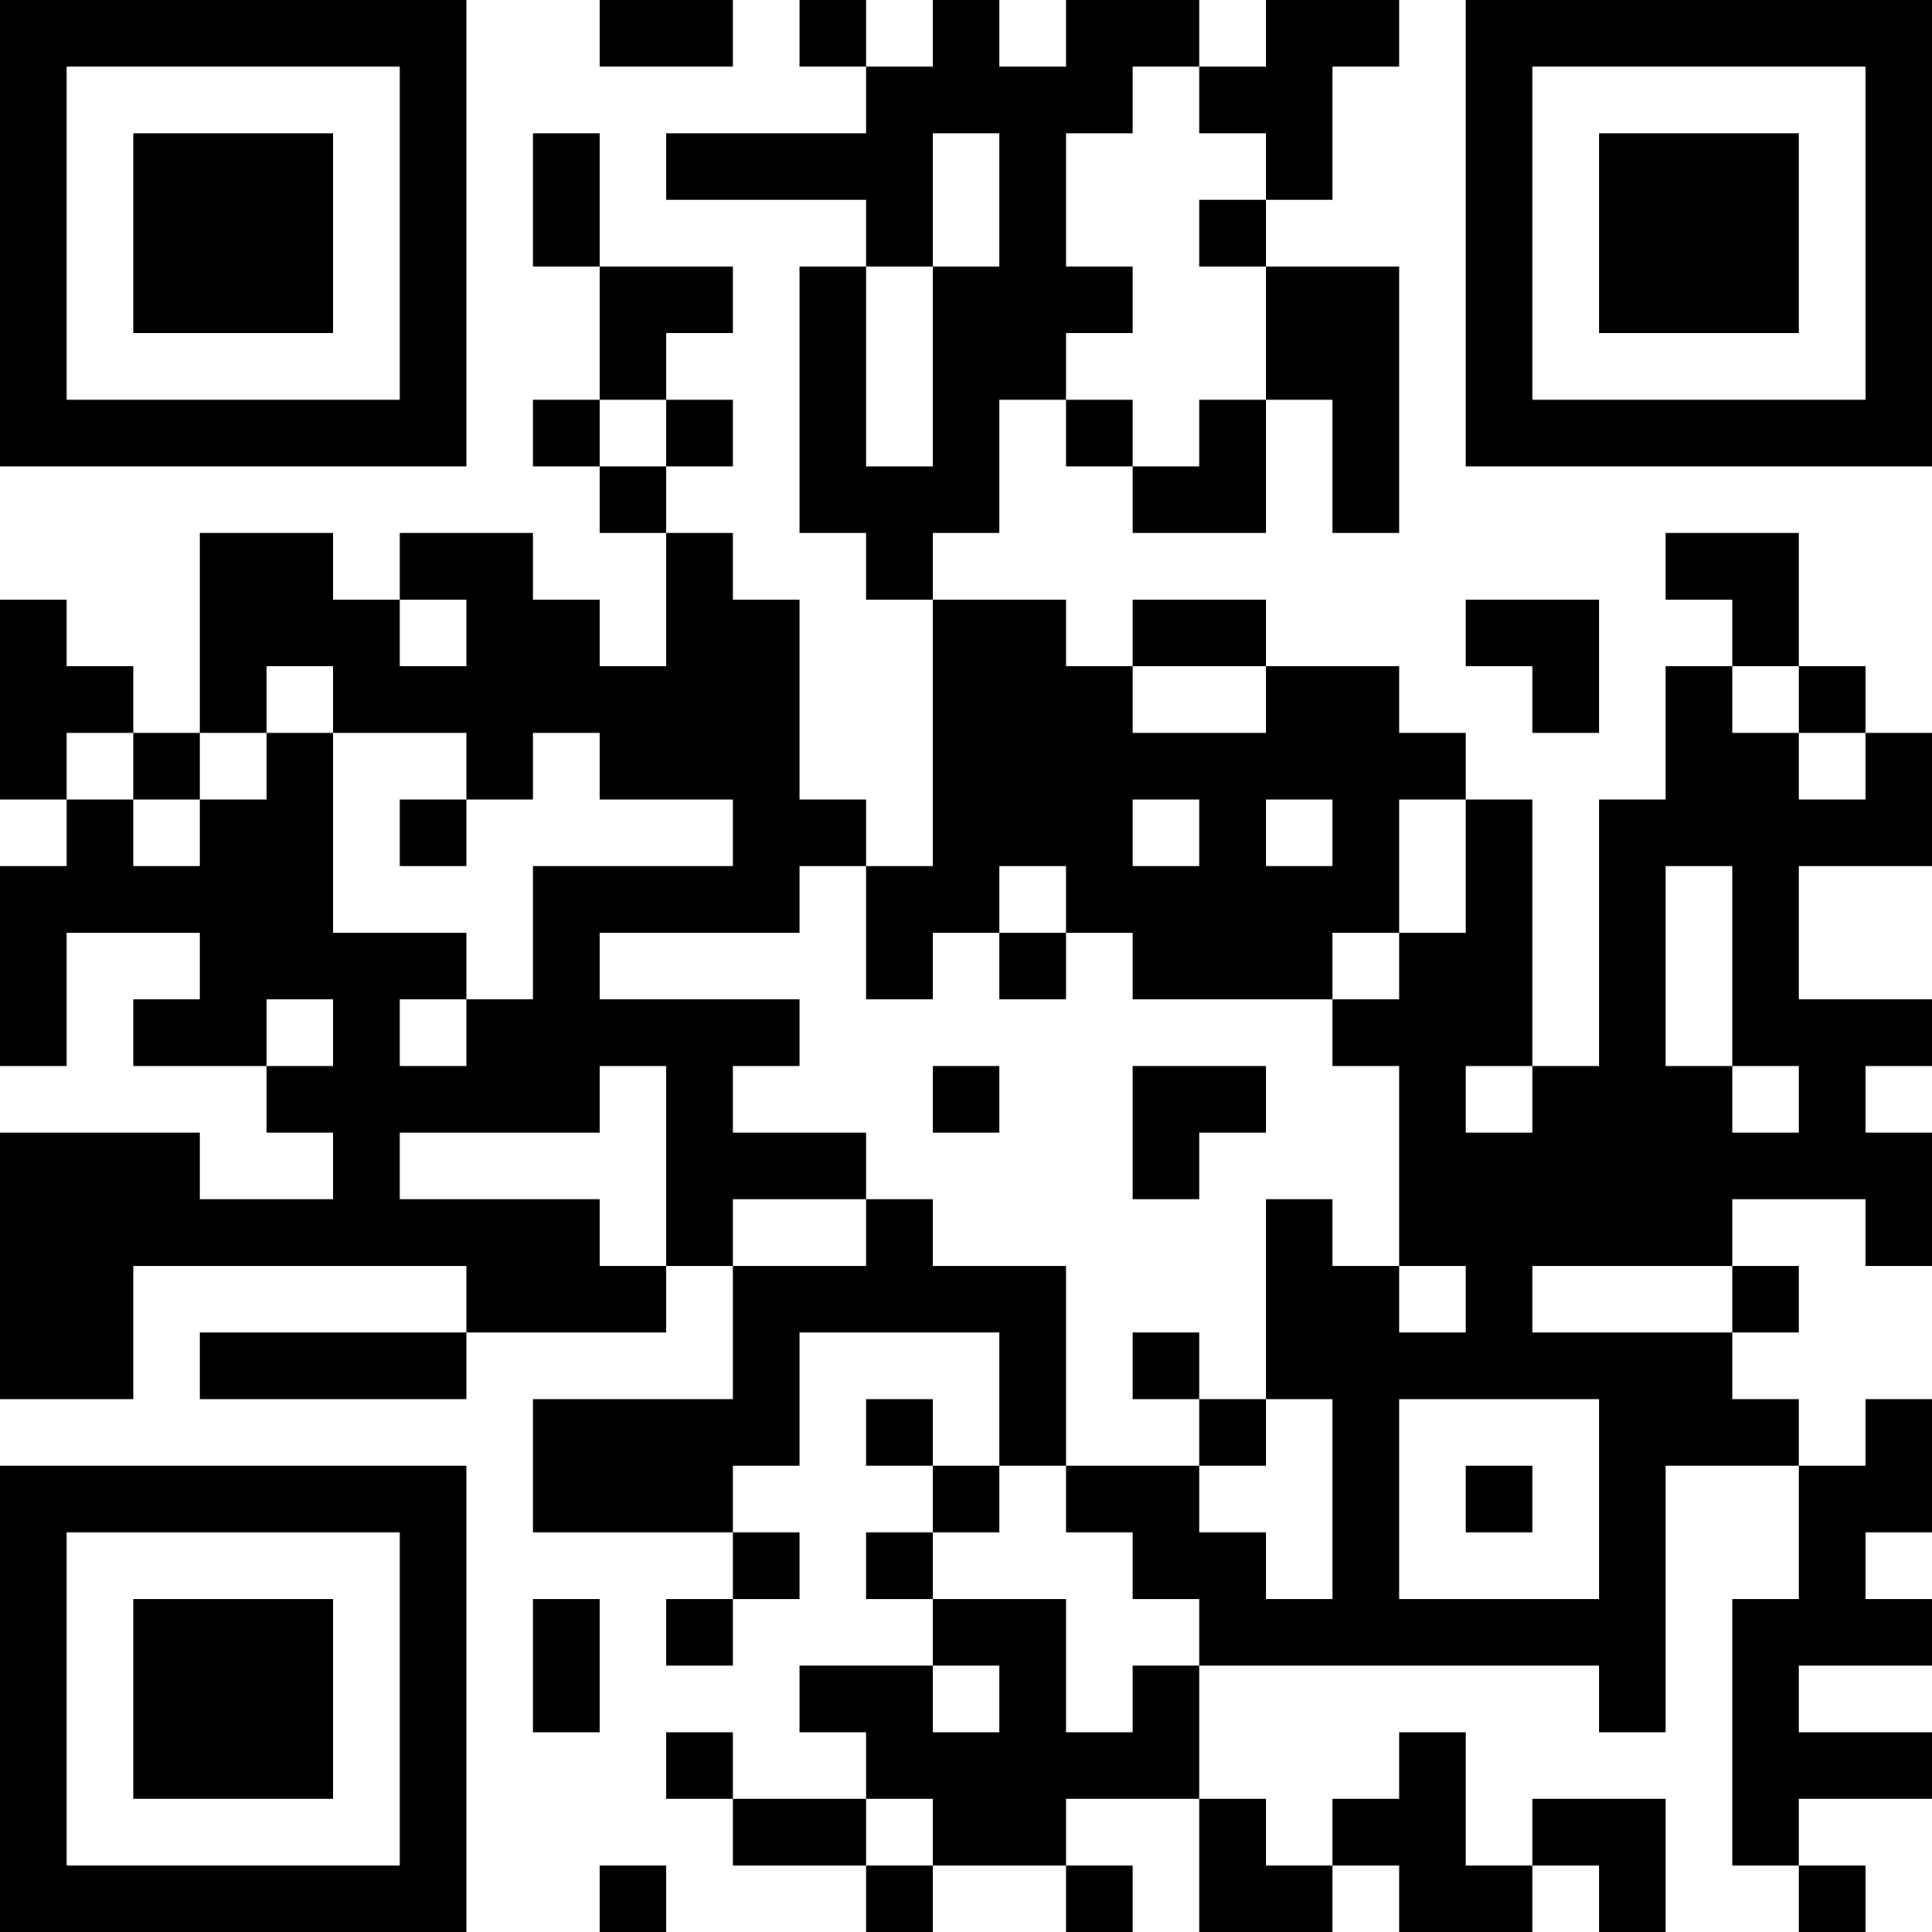 <?xml version="1.0" encoding="UTF-8"?>
<svg xmlns="http://www.w3.org/2000/svg" version="1.1" width="200" height="200" viewBox="0 0 200 200"><rect x="0" y="0" width="200" height="200" fill="#ffffff"/><g transform="scale(6.897)"><g transform="translate(0,0)"><path fill-rule="evenodd" d="M9 0L9 1L11 1L11 0ZM12 0L12 1L13 1L13 2L10 2L10 3L13 3L13 4L12 4L12 8L13 8L13 9L14 9L14 13L13 13L13 12L12 12L12 9L11 9L11 8L10 8L10 7L11 7L11 6L10 6L10 5L11 5L11 4L9 4L9 2L8 2L8 4L9 4L9 6L8 6L8 7L9 7L9 8L10 8L10 10L9 10L9 9L8 9L8 8L6 8L6 9L5 9L5 8L3 8L3 11L2 11L2 10L1 10L1 9L0 9L0 12L1 12L1 13L0 13L0 16L1 16L1 14L3 14L3 15L2 15L2 16L4 16L4 17L5 17L5 18L3 18L3 17L0 17L0 21L2 21L2 19L7 19L7 20L3 20L3 21L7 21L7 20L10 20L10 19L11 19L11 21L8 21L8 23L11 23L11 24L10 24L10 25L11 25L11 24L12 24L12 23L11 23L11 22L12 22L12 20L15 20L15 22L14 22L14 21L13 21L13 22L14 22L14 23L13 23L13 24L14 24L14 25L12 25L12 26L13 26L13 27L11 27L11 26L10 26L10 27L11 27L11 28L13 28L13 29L14 29L14 28L16 28L16 29L17 29L17 28L16 28L16 27L18 27L18 29L20 29L20 28L21 28L21 29L23 29L23 28L24 28L24 29L25 29L25 27L23 27L23 28L22 28L22 26L21 26L21 27L20 27L20 28L19 28L19 27L18 27L18 25L24 25L24 26L25 26L25 22L27 22L27 24L26 24L26 28L27 28L27 29L28 29L28 28L27 28L27 27L29 27L29 26L27 26L27 25L29 25L29 24L28 24L28 23L29 23L29 21L28 21L28 22L27 22L27 21L26 21L26 20L27 20L27 19L26 19L26 18L28 18L28 19L29 19L29 17L28 17L28 16L29 16L29 15L27 15L27 13L29 13L29 11L28 11L28 10L27 10L27 8L25 8L25 9L26 9L26 10L25 10L25 12L24 12L24 16L23 16L23 12L22 12L22 11L21 11L21 10L19 10L19 9L17 9L17 10L16 10L16 9L14 9L14 8L15 8L15 6L16 6L16 7L17 7L17 8L19 8L19 6L20 6L20 8L21 8L21 4L19 4L19 3L20 3L20 1L21 1L21 0L19 0L19 1L18 1L18 0L16 0L16 1L15 1L15 0L14 0L14 1L13 1L13 0ZM17 1L17 2L16 2L16 4L17 4L17 5L16 5L16 6L17 6L17 7L18 7L18 6L19 6L19 4L18 4L18 3L19 3L19 2L18 2L18 1ZM14 2L14 4L13 4L13 7L14 7L14 4L15 4L15 2ZM9 6L9 7L10 7L10 6ZM6 9L6 10L7 10L7 9ZM22 9L22 10L23 10L23 11L24 11L24 9ZM4 10L4 11L3 11L3 12L2 12L2 11L1 11L1 12L2 12L2 13L3 13L3 12L4 12L4 11L5 11L5 14L7 14L7 15L6 15L6 16L7 16L7 15L8 15L8 13L11 13L11 12L9 12L9 11L8 11L8 12L7 12L7 11L5 11L5 10ZM17 10L17 11L19 11L19 10ZM26 10L26 11L27 11L27 12L28 12L28 11L27 11L27 10ZM6 12L6 13L7 13L7 12ZM17 12L17 13L18 13L18 12ZM19 12L19 13L20 13L20 12ZM21 12L21 14L20 14L20 15L17 15L17 14L16 14L16 13L15 13L15 14L14 14L14 15L13 15L13 13L12 13L12 14L9 14L9 15L12 15L12 16L11 16L11 17L13 17L13 18L11 18L11 19L13 19L13 18L14 18L14 19L16 19L16 22L15 22L15 23L14 23L14 24L16 24L16 26L17 26L17 25L18 25L18 24L17 24L17 23L16 23L16 22L18 22L18 23L19 23L19 24L20 24L20 21L19 21L19 18L20 18L20 19L21 19L21 20L22 20L22 19L21 19L21 16L20 16L20 15L21 15L21 14L22 14L22 12ZM25 13L25 16L26 16L26 17L27 17L27 16L26 16L26 13ZM15 14L15 15L16 15L16 14ZM4 15L4 16L5 16L5 15ZM9 16L9 17L6 17L6 18L9 18L9 19L10 19L10 16ZM14 16L14 17L15 17L15 16ZM17 16L17 18L18 18L18 17L19 17L19 16ZM22 16L22 17L23 17L23 16ZM23 19L23 20L26 20L26 19ZM17 20L17 21L18 21L18 22L19 22L19 21L18 21L18 20ZM21 21L21 24L24 24L24 21ZM22 22L22 23L23 23L23 22ZM8 24L8 26L9 26L9 24ZM14 25L14 26L15 26L15 25ZM13 27L13 28L14 28L14 27ZM9 28L9 29L10 29L10 28ZM0 0L0 7L7 7L7 0ZM1 1L1 6L6 6L6 1ZM2 2L2 5L5 5L5 2ZM22 0L22 7L29 7L29 0ZM23 1L23 6L28 6L28 1ZM24 2L24 5L27 5L27 2ZM0 22L0 29L7 29L7 22ZM1 23L1 28L6 28L6 23ZM2 24L2 27L5 27L5 24Z" fill="#000000"/></g></g></svg>
